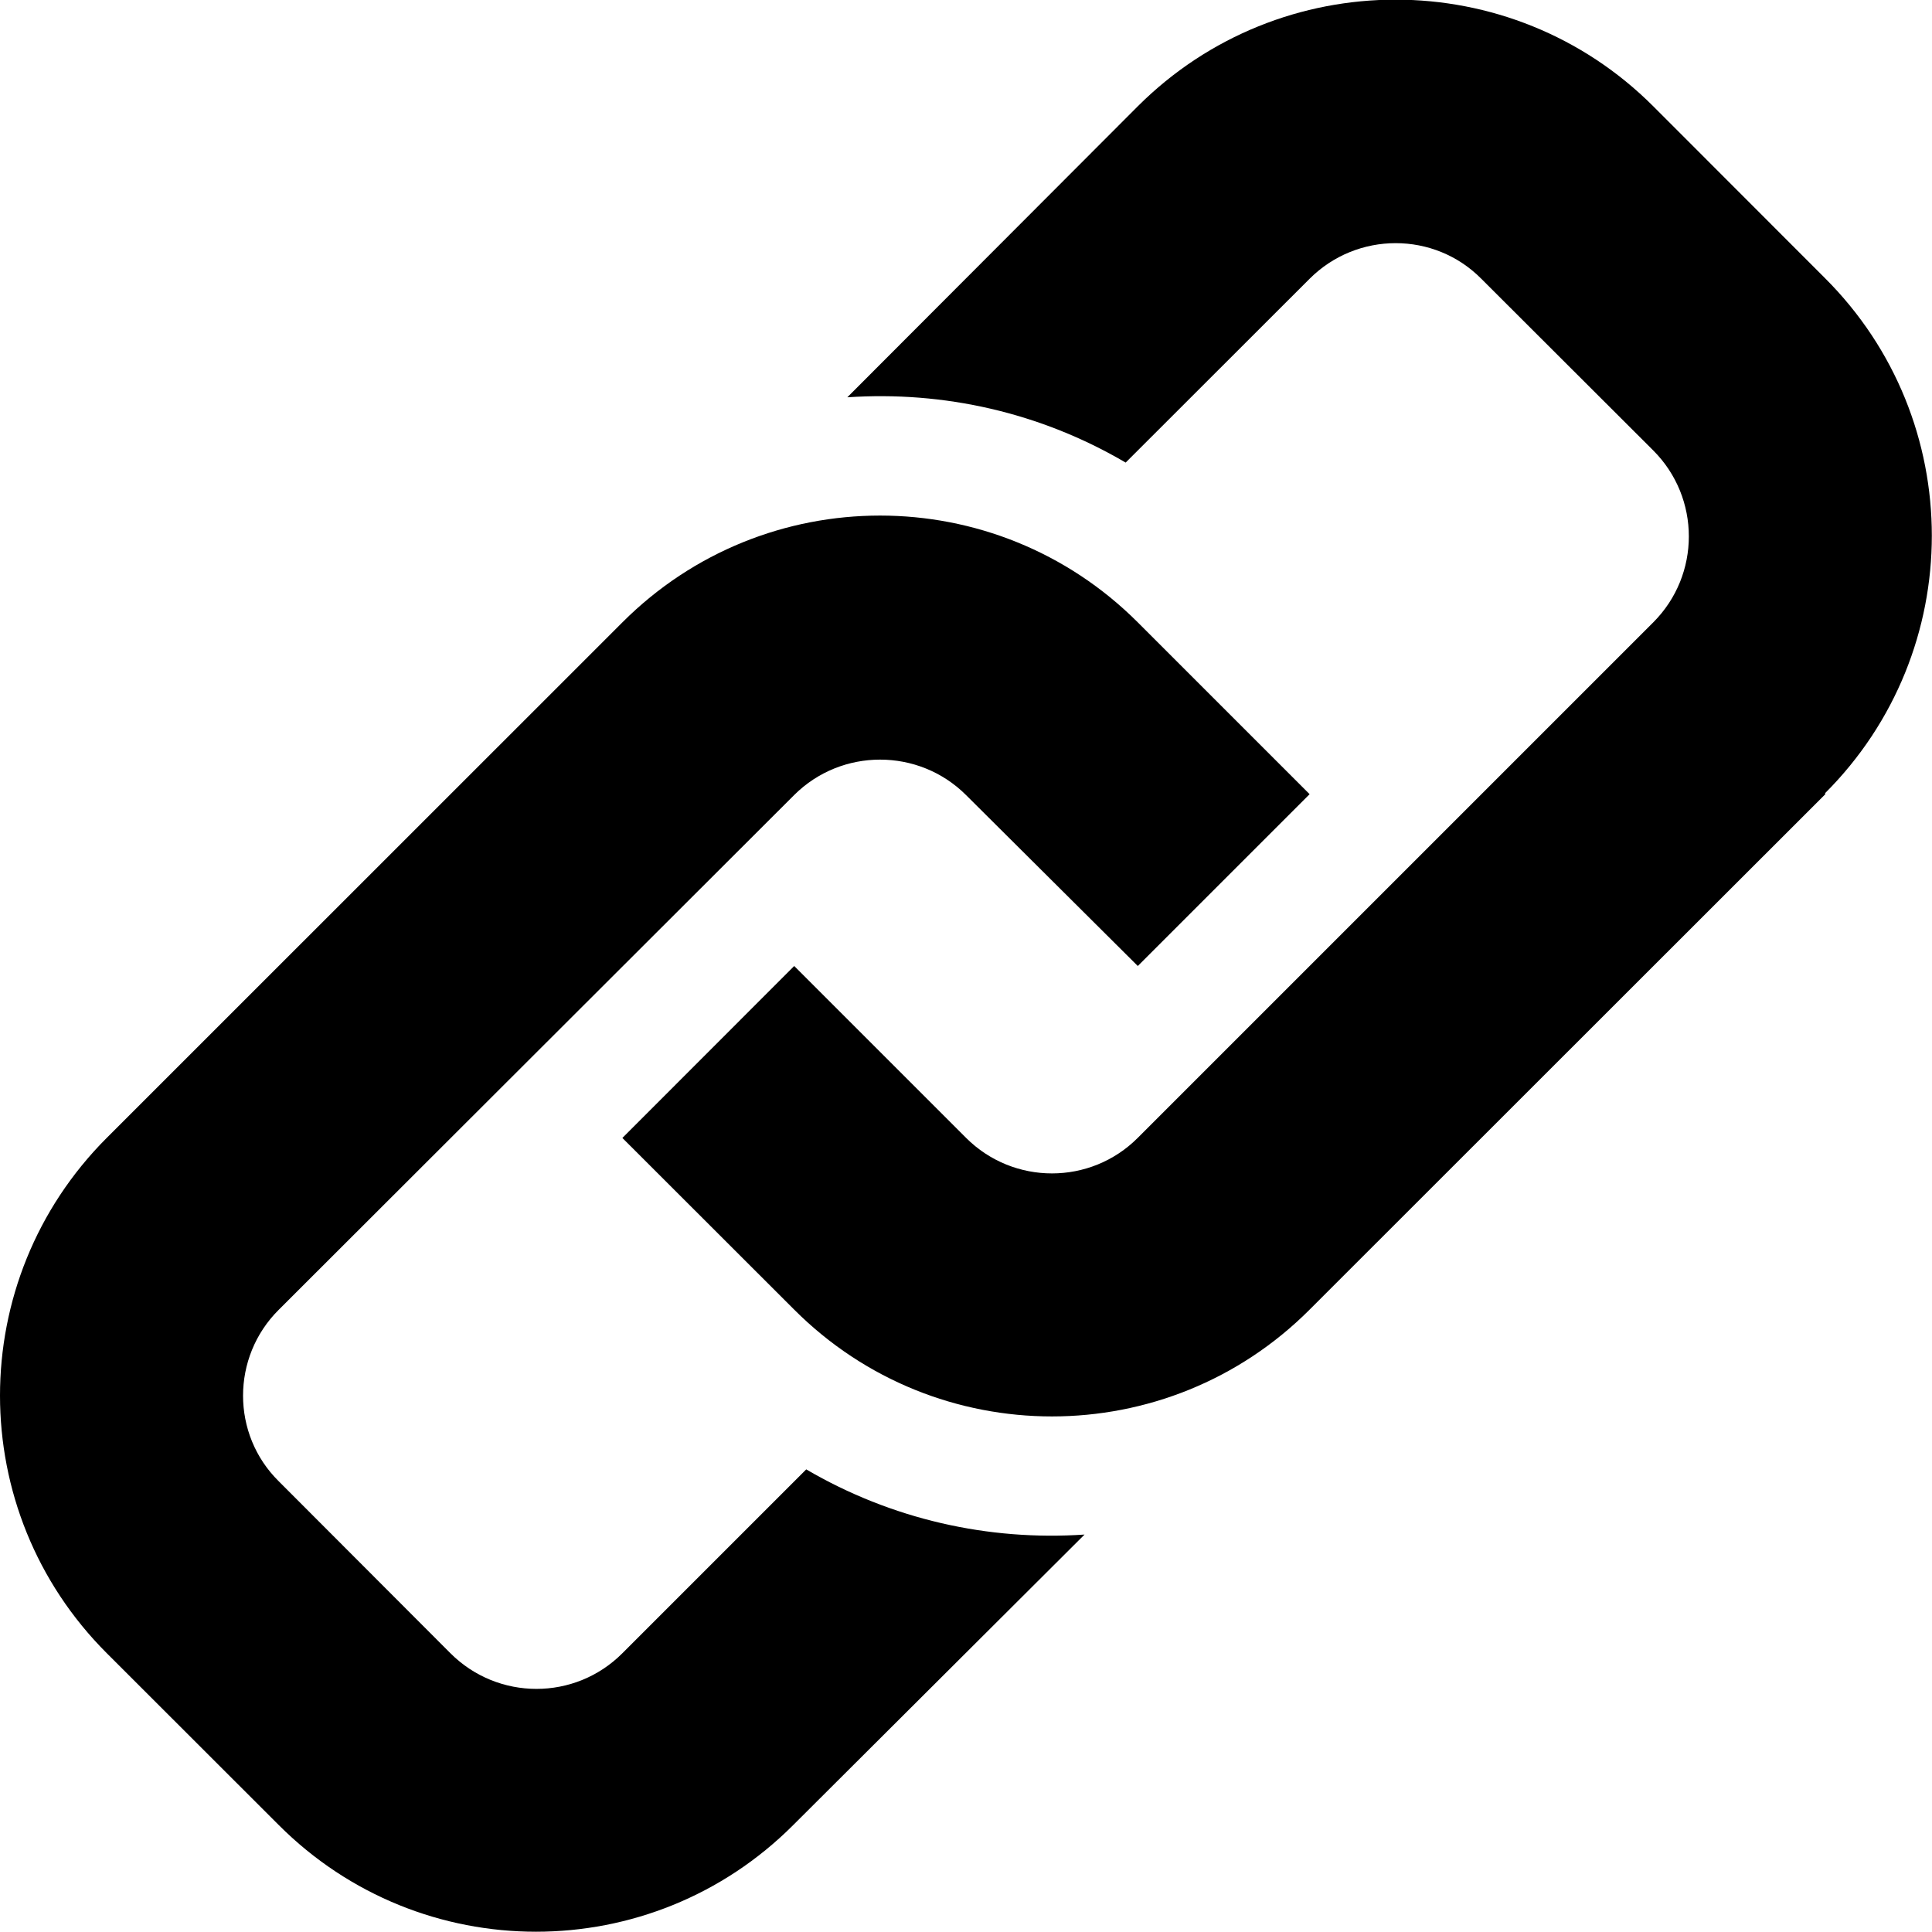 <svg xmlns="http://www.w3.org/2000/svg" width="14" height="14" viewBox="0 0 14 14"><path d="M13.227 5.755L9.49 9.49c-1.03 1.032-2.704 1.032-3.735 0L4.51 8.246 5.755 7 7 8.245c.344.344.902.344 1.245 0L11.98 4.51c.344-.344.344-.902 0-1.246L10.734 2.02c-.34-.344-.9-.344-1.244 0L8.157 3.352c-.62-.364-1.32-.52-2.017-.473L8.245.77C9.277-.26 10.95-.26 11.98.77l1.244 1.245c1.033 1.03 1.033 2.703 0 3.734l.003.002zm-7.384 4.892L4.51 11.98c-.344.345-.902.344-1.246 0L2.02 10.734c-.345-.34-.345-.9 0-1.243l3.735-3.73c.343-.342.902-.342 1.245 0L8.245 7 9.49 5.755 8.245 4.51c-1.032-1.032-2.704-1.032-3.735 0L.774 8.245c-1.032 1.032-1.032 2.704 0 3.735l1.245 1.244c1.03 1.032 2.7 1.032 3.73 0l2.11-2.104c-.697.047-1.398-.11-2.018-.473z"/></svg>